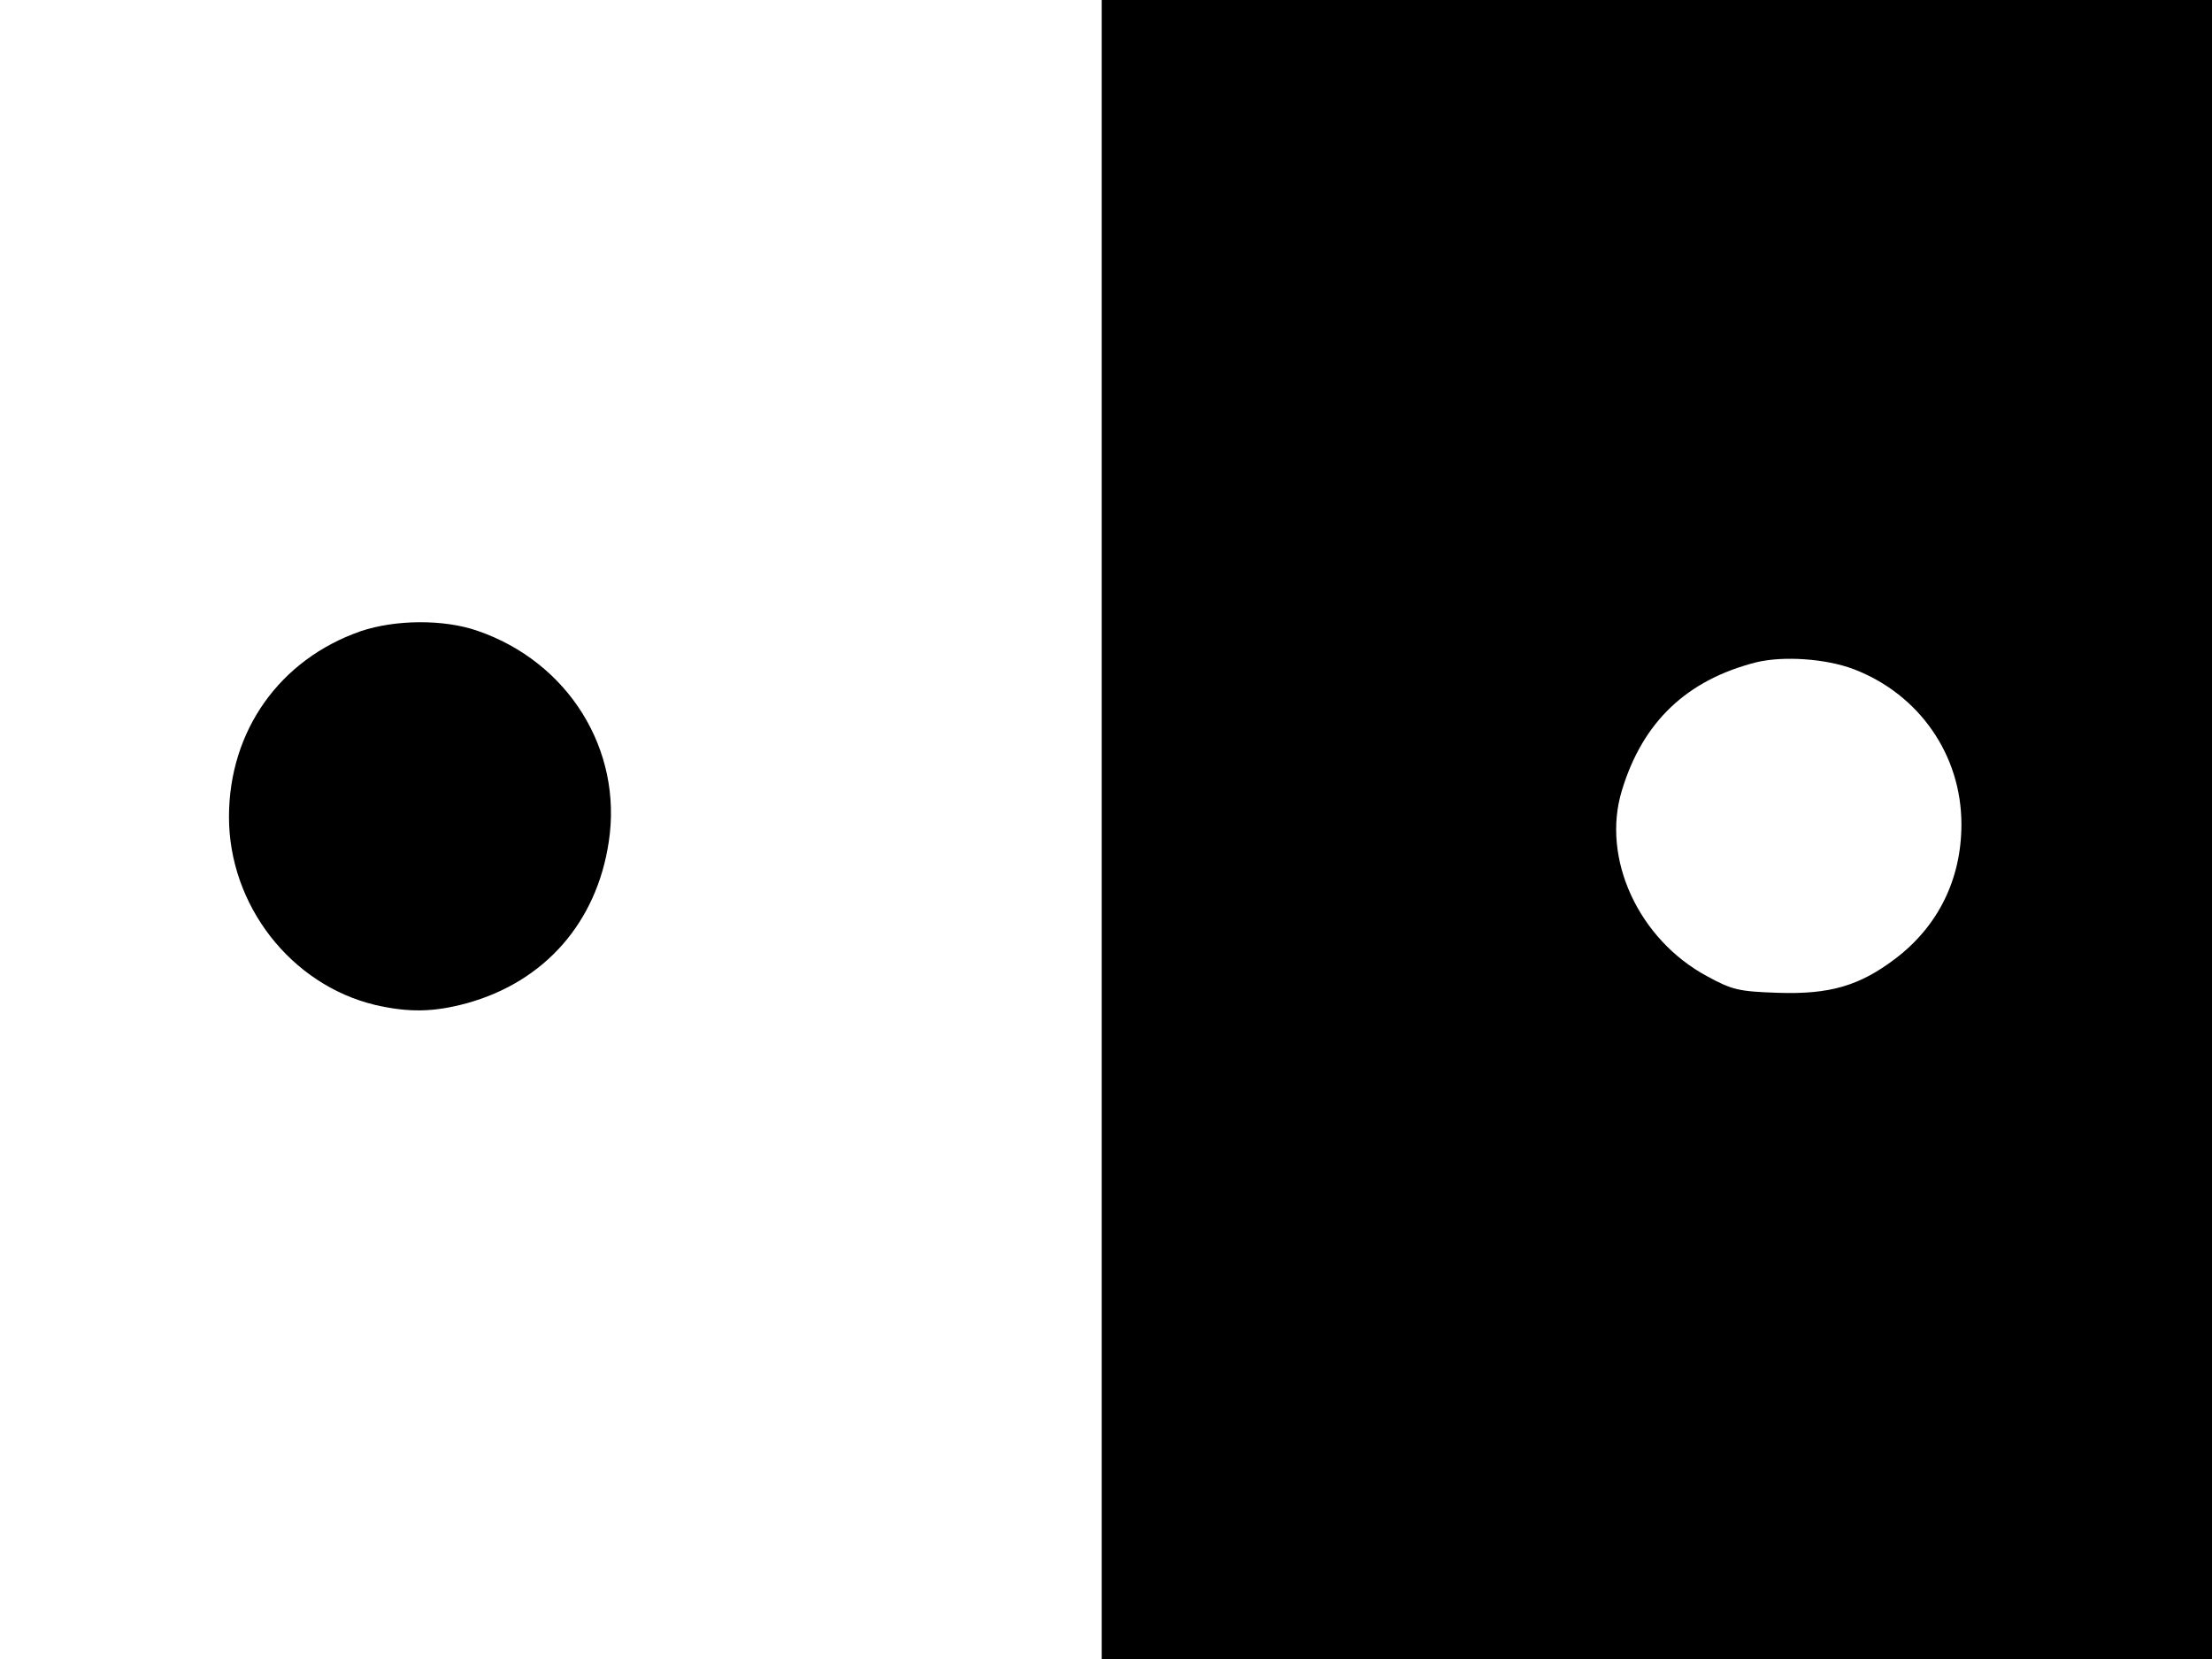 <svg xmlns="http://www.w3.org/2000/svg" width="682.667" height="512" version="1.0" viewBox="0 0 512 384"><path d="M255 192v192h257V0H255zm174.1-37.1c15.1 5.8 24.9 19.8 24.9 35.9 0 12.7-5.4 23.6-15.3 31.1-8.3 6.3-15.2 8.3-27.2 7.9-9.1-.3-10.6-.7-16.3-3.8-15.9-8.5-24.6-27.3-19.8-43 4.8-15.9 15-25.6 31.1-29.7 6.2-1.5 16-.9 22.6 1.6m-345.6-8.8c-18.7 6.5-30.5 23-30.5 43 0 20.4 14.3 38.8 33.8 43.5 7.8 1.8 13.6 1.7 21.3-.4 18-5 30-18.7 32.8-37.3 3.3-21.4-9.4-41.7-30.4-48.9-7.8-2.7-19-2.6-27 .1"/></svg>